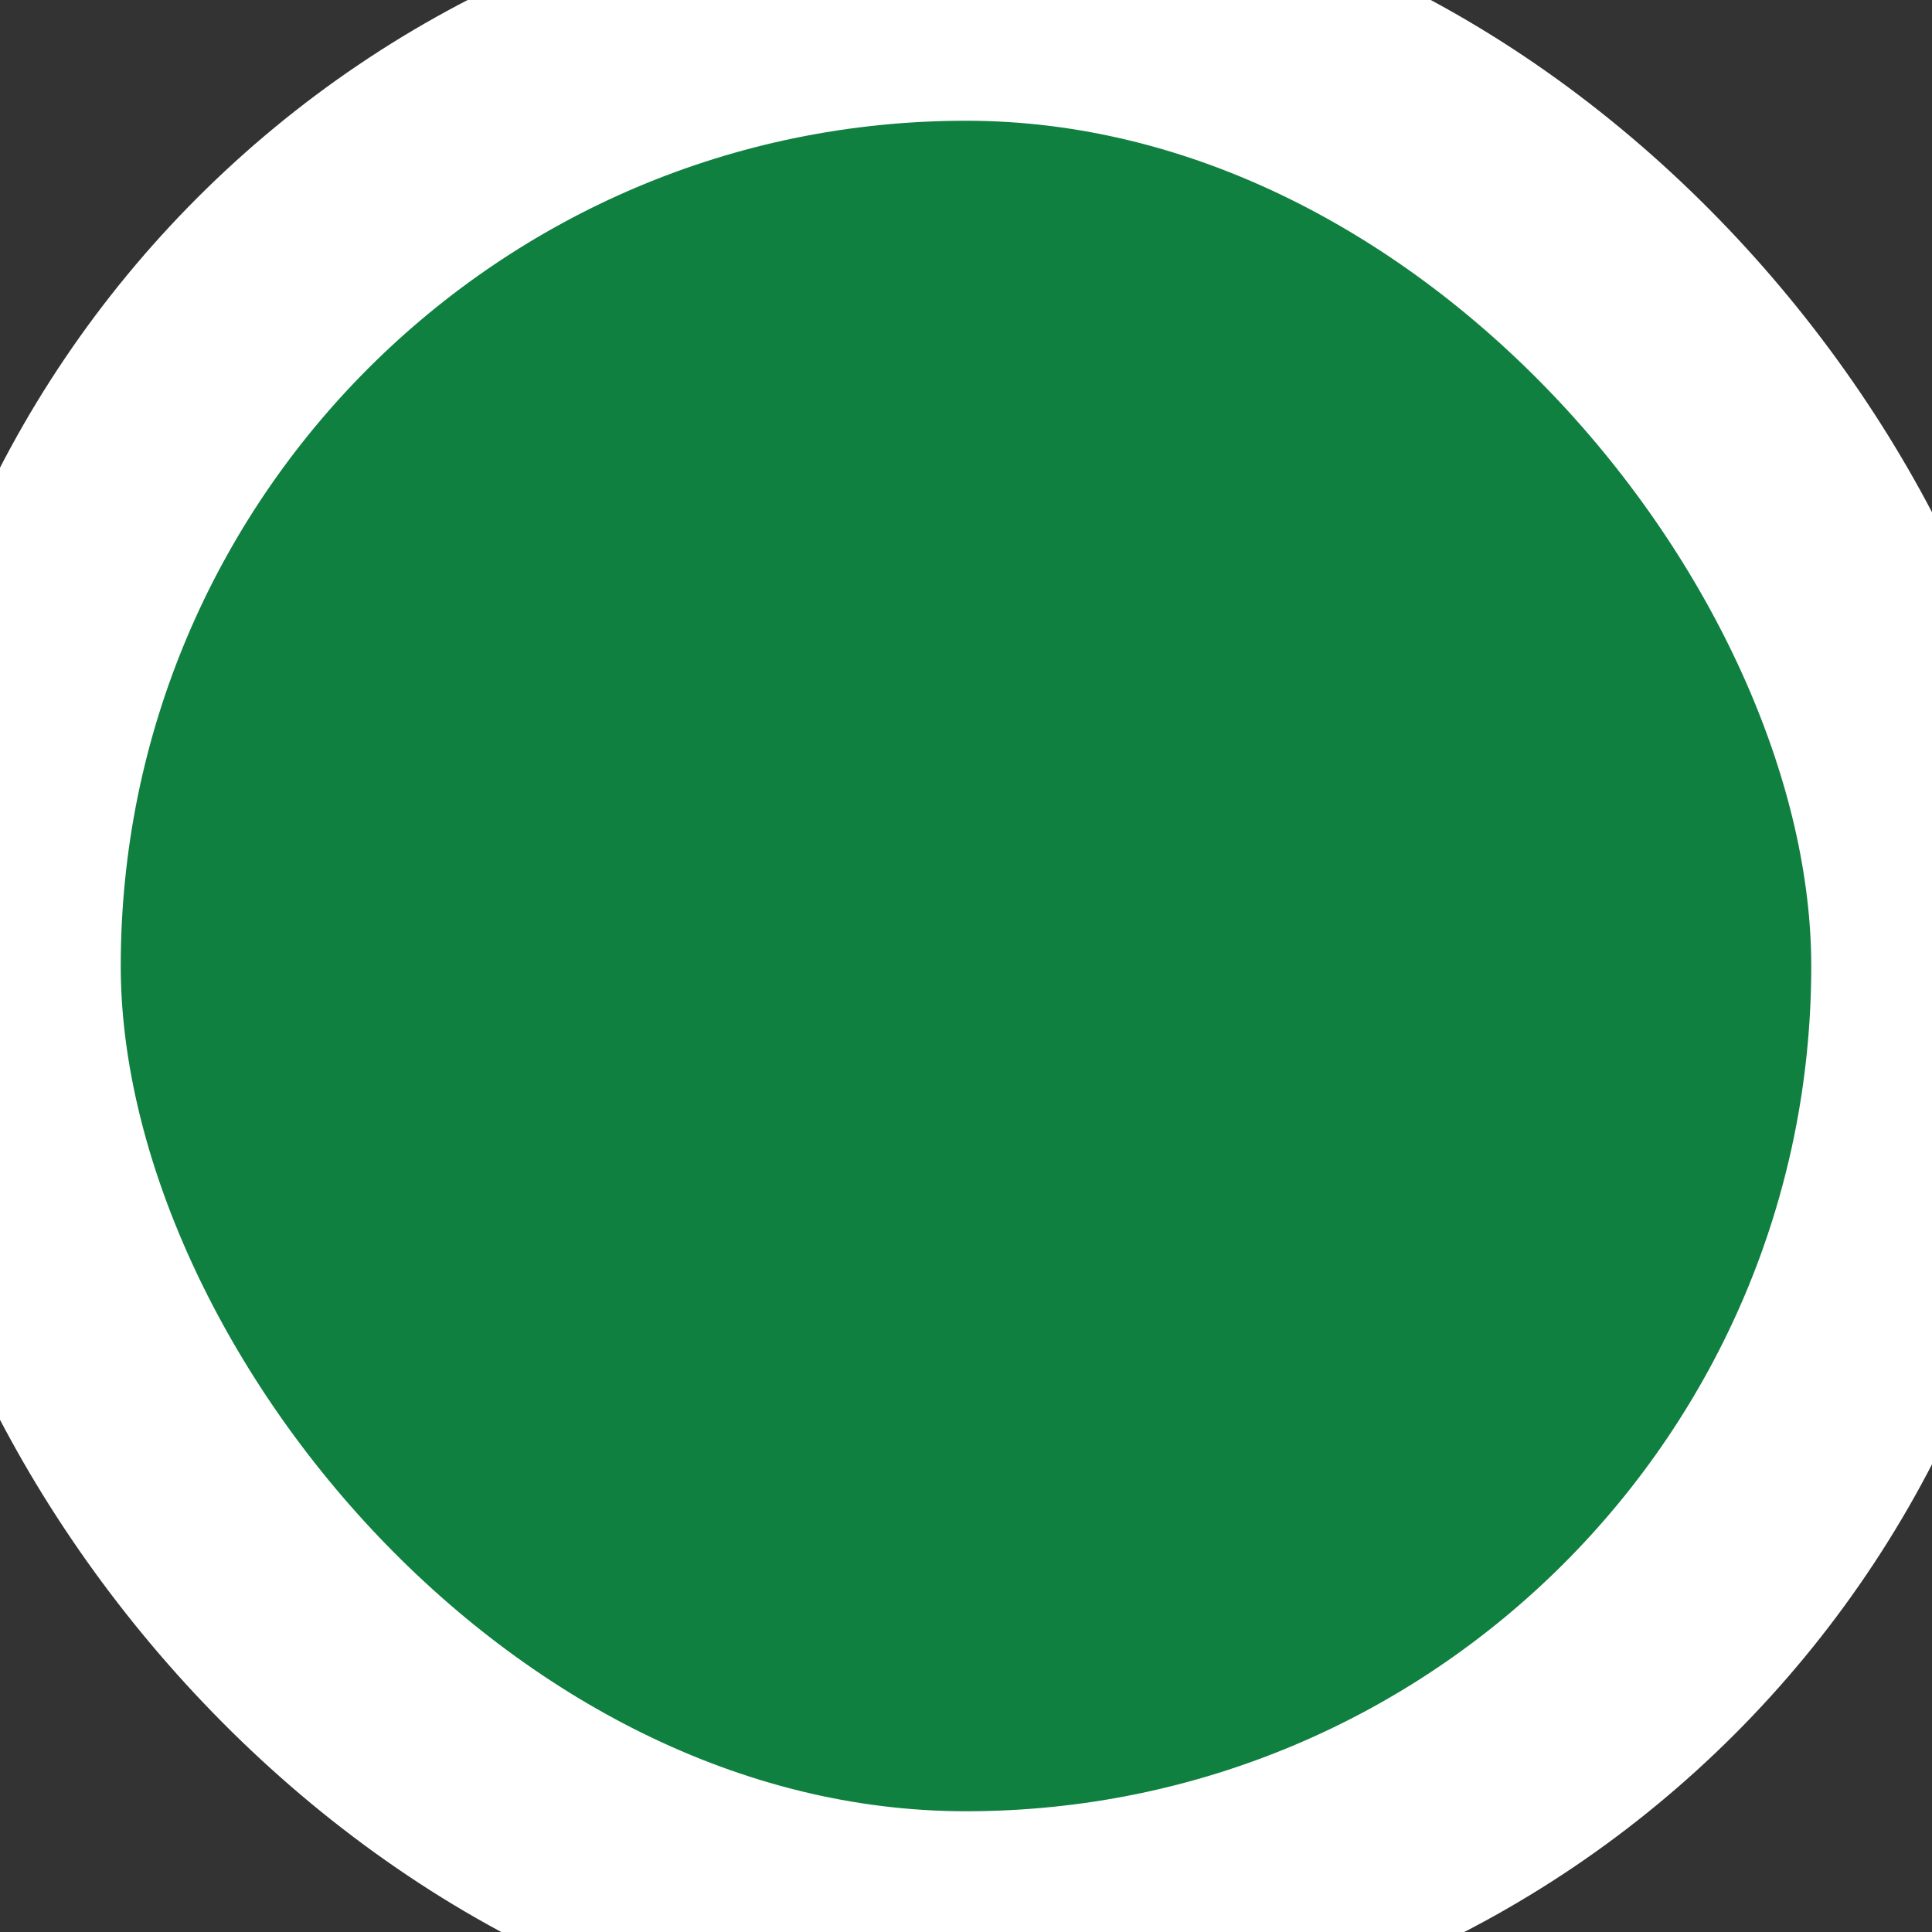 <svg xmlns="http://www.w3.org/2000/svg" width="8" height="8" viewBox="0 0 8 8">
  <rect x="0" y="0" width="8" height="8" fill="#333333" stroke="none"/>
  <defs>
    <style>
      .cls-1 {
        fill: #0f8040;
        stroke: #fff;
        stroke-width: 1px;
      }
    </style>
  </defs>
  <rect class="cls-1" width="8" height="8" rx="4" ry="4"/>
</svg>
